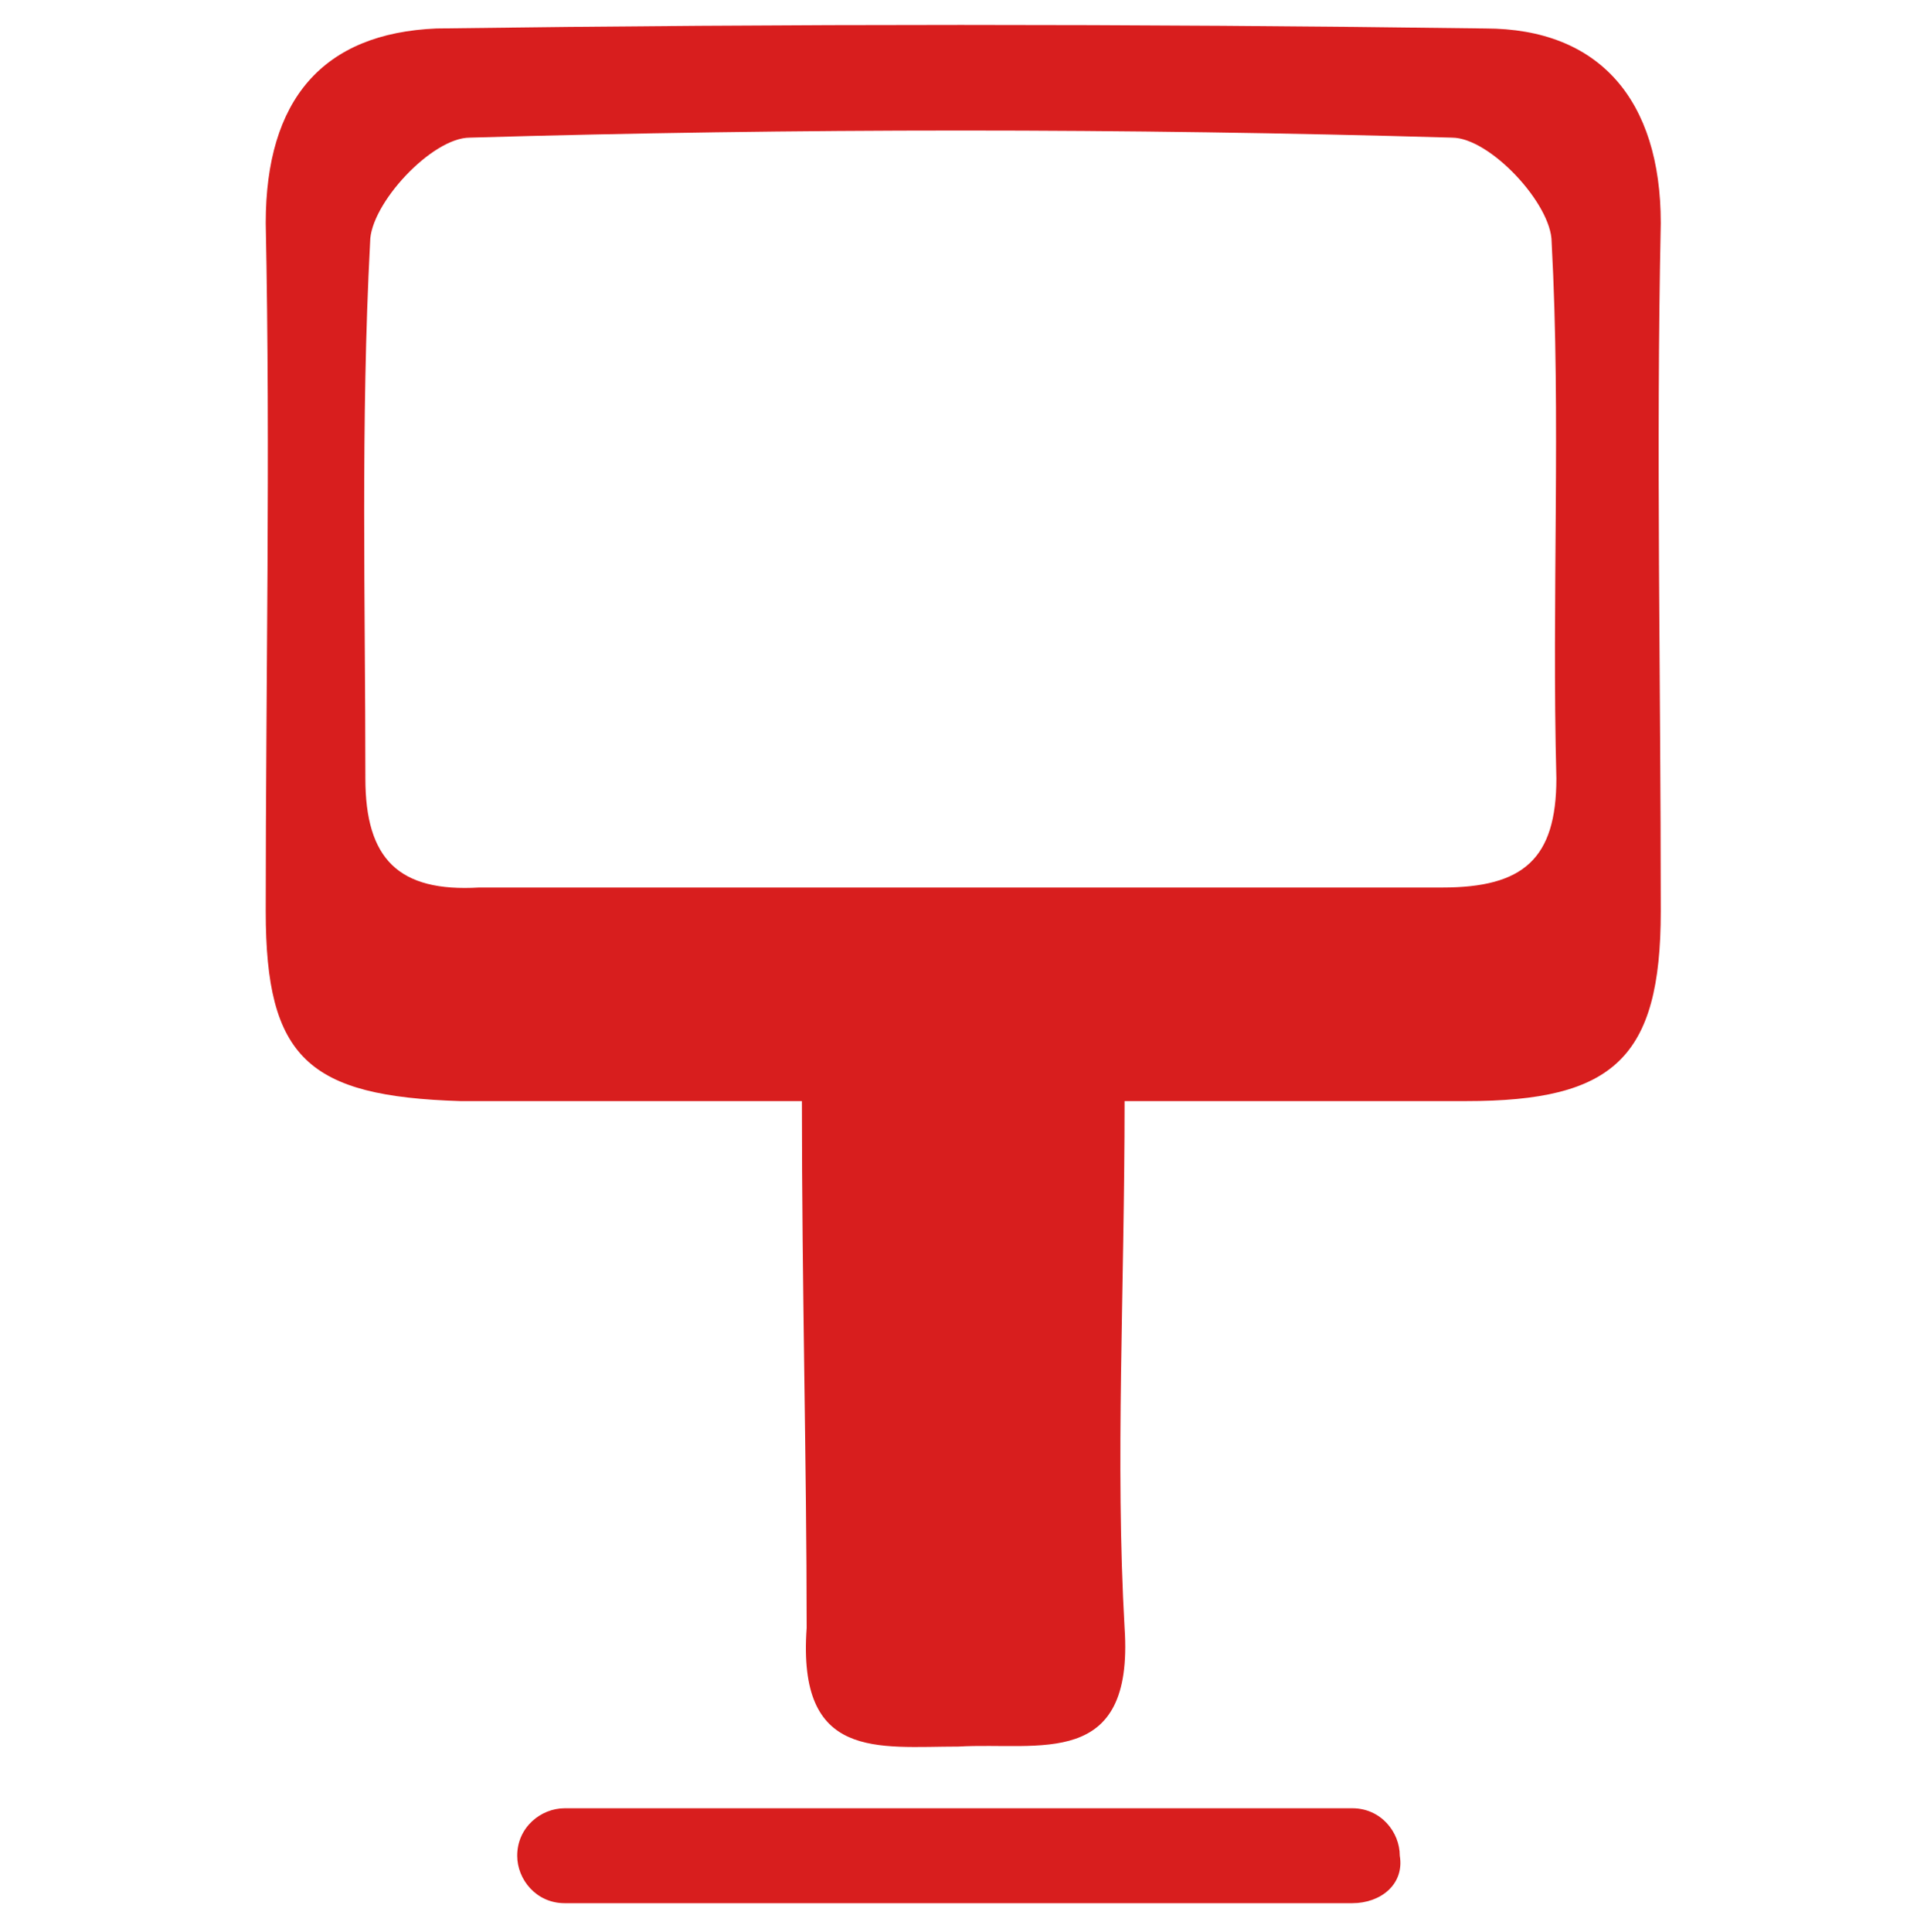 <?xml version="1.0" encoding="utf-8"?>
<!-- Generator: Adobe Illustrator 19.1.0, SVG Export Plug-In . SVG Version: 6.00 Build 0)  -->
<svg version="1.1" id="Layer_1" xmlns="http://www.w3.org/2000/svg" xmlns:xlink="http://www.w3.org/1999/xlink" x="0px" y="0px"
	 viewBox="-159 124.3 40.4 40.7" style="enable-background:new -159 124.3 40.4 40.7;" xml:space="preserve">
<style type="text/css">
	.st0{fill:#d81e1e;}
</style>
<g>
	<g id="U4h6fE_1_">
		<g>
			<path class="st0" d="M-142.1,147.5c-2.7,0-5,0-7.2,0c-3.2-0.1-4.1-0.9-4.1-4c0-4.8,0.1-9.6,0-14.5c0-2.6,1.2-4,3.6-4.1
				c7.4-0.1,14.7-0.1,22.1,0c2.4,0,3.7,1.5,3.7,4.1c-0.1,4.8,0,9.6,0,14.5c0,3.1-1,4-4.1,4c-2.3,0-4.7,0-7.2,0c0,4-0.2,7.6,0,11.1
				c0.2,3-1.8,2.4-3.5,2.5c-1.7,0-3.4,0.3-3.2-2.5C-142,155.1-142.1,151.5-142.1,147.5z M-138.8,143c3.4,0,6.8,0,10.2,0
				c1.7,0,2.4-0.6,2.4-2.3c-0.1-3.8,0.1-7.6-0.1-11.3c0-0.8-1.3-2.2-2.1-2.2c-6.9-0.2-13.8-0.2-20.7,0c-0.8,0-2.1,1.4-2.1,2.2
				c-0.2,3.8-0.1,7.6-0.1,11.3c0,1.7,0.7,2.4,2.4,2.3C-145.6,143-142.2,143-138.8,143z"/>
		</g>
	</g>
	<path class="st0" d="M-130.5,164.4h-16.6c-0.6,0-1-0.5-1-1l0,0c0-0.6,0.5-1,1-1h16.6c0.6,0,1,0.5,1,1l0,0
		C-129.4,164-129.9,164.4-130.5,164.4z"/>
</g>
</svg>
